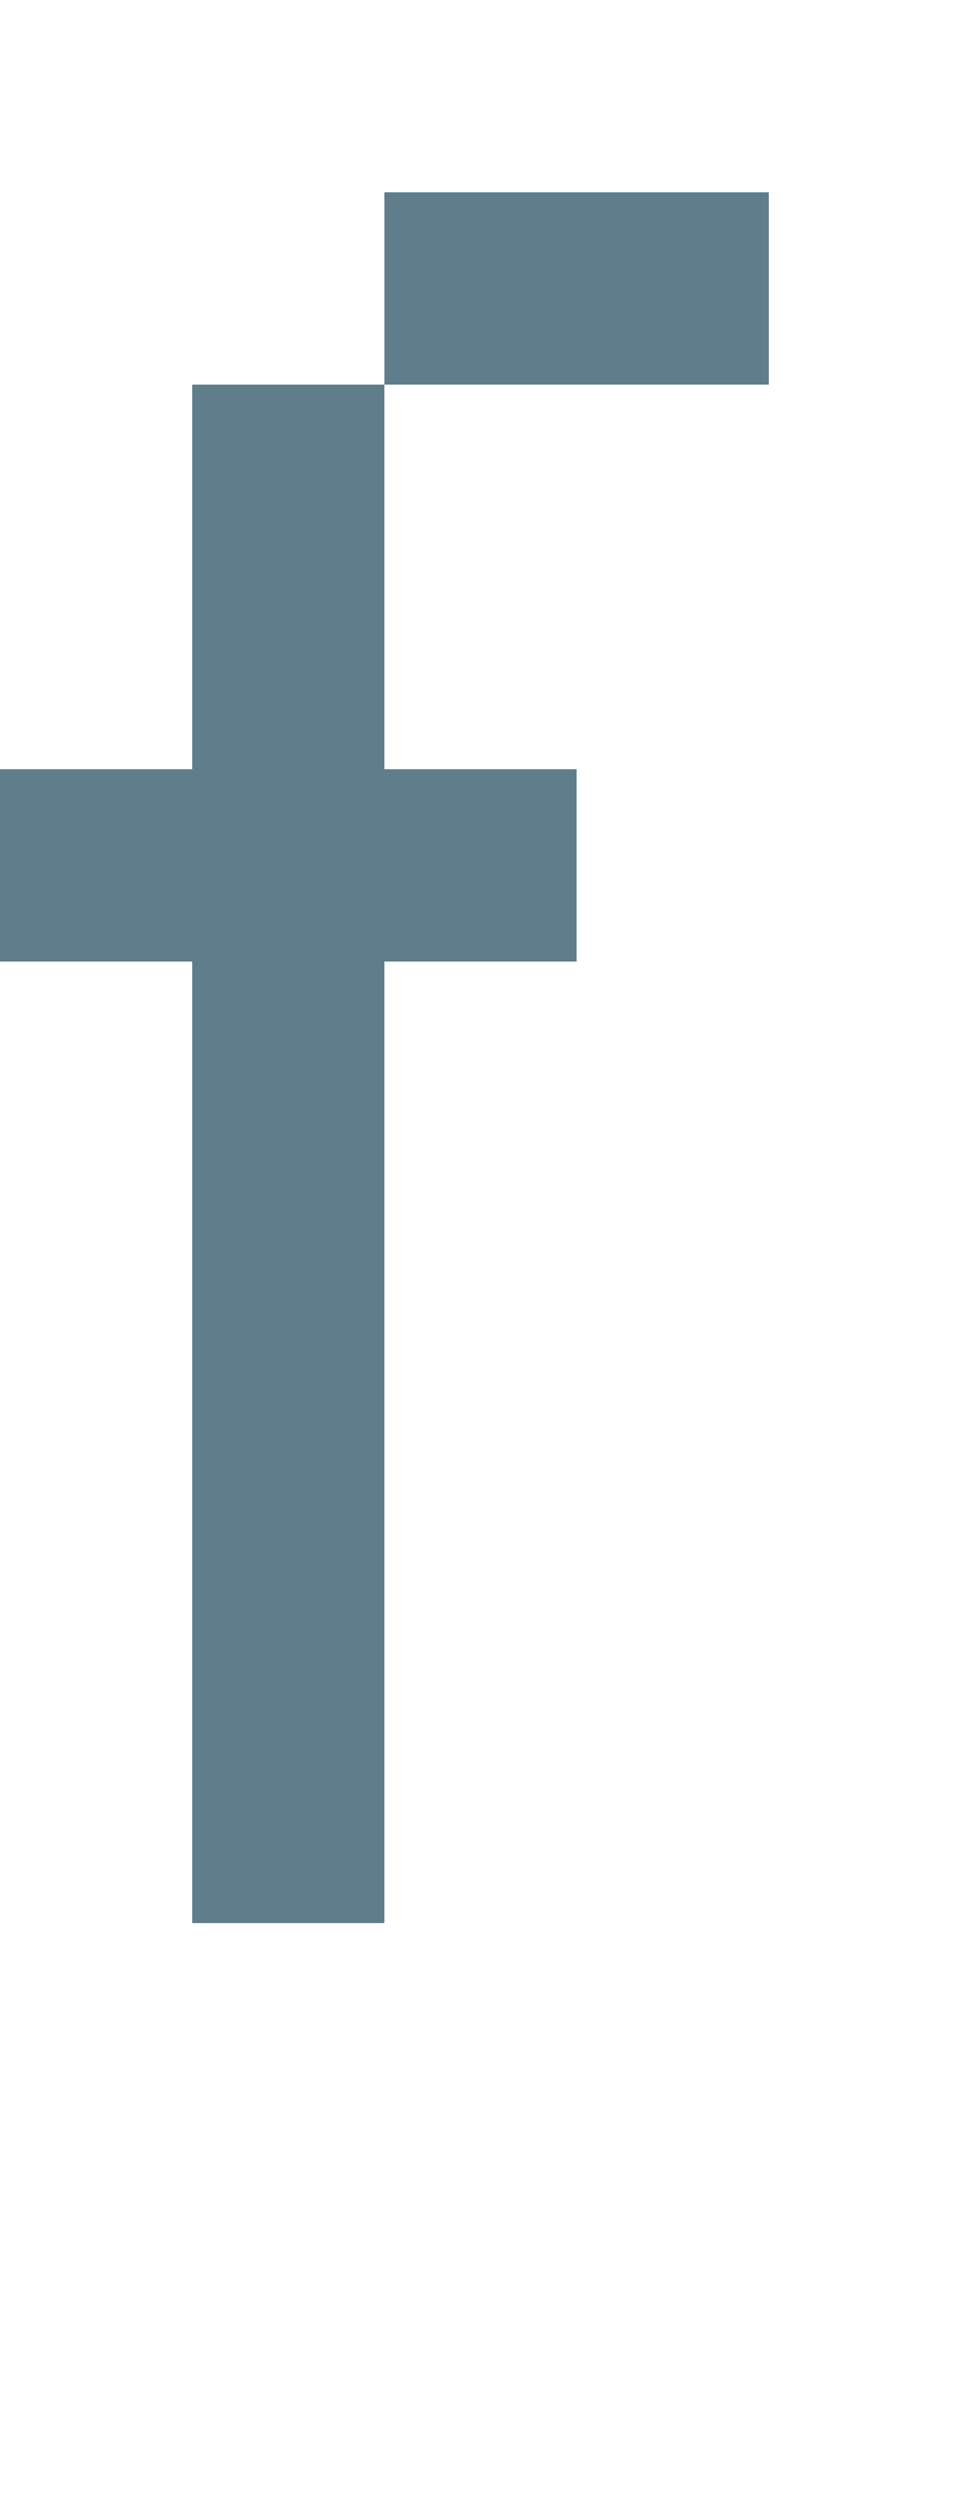 <svg version="1.1" xmlns="http://www.w3.org/2000/svg" xmlns:xlink="http://www.w3.org/1999/xlink" shape-rendering="crispEdges" width="5" height="13" viewBox="0 0 5 13"><g><path fill="rgba(96,125,139,1.00)" d="M2,1h2v1h-2ZM1,2h1v2h-1ZM0,4h3v1h-3ZM1,5h1v4h-1ZM1,9h1v1h-1Z"></path></g></svg>